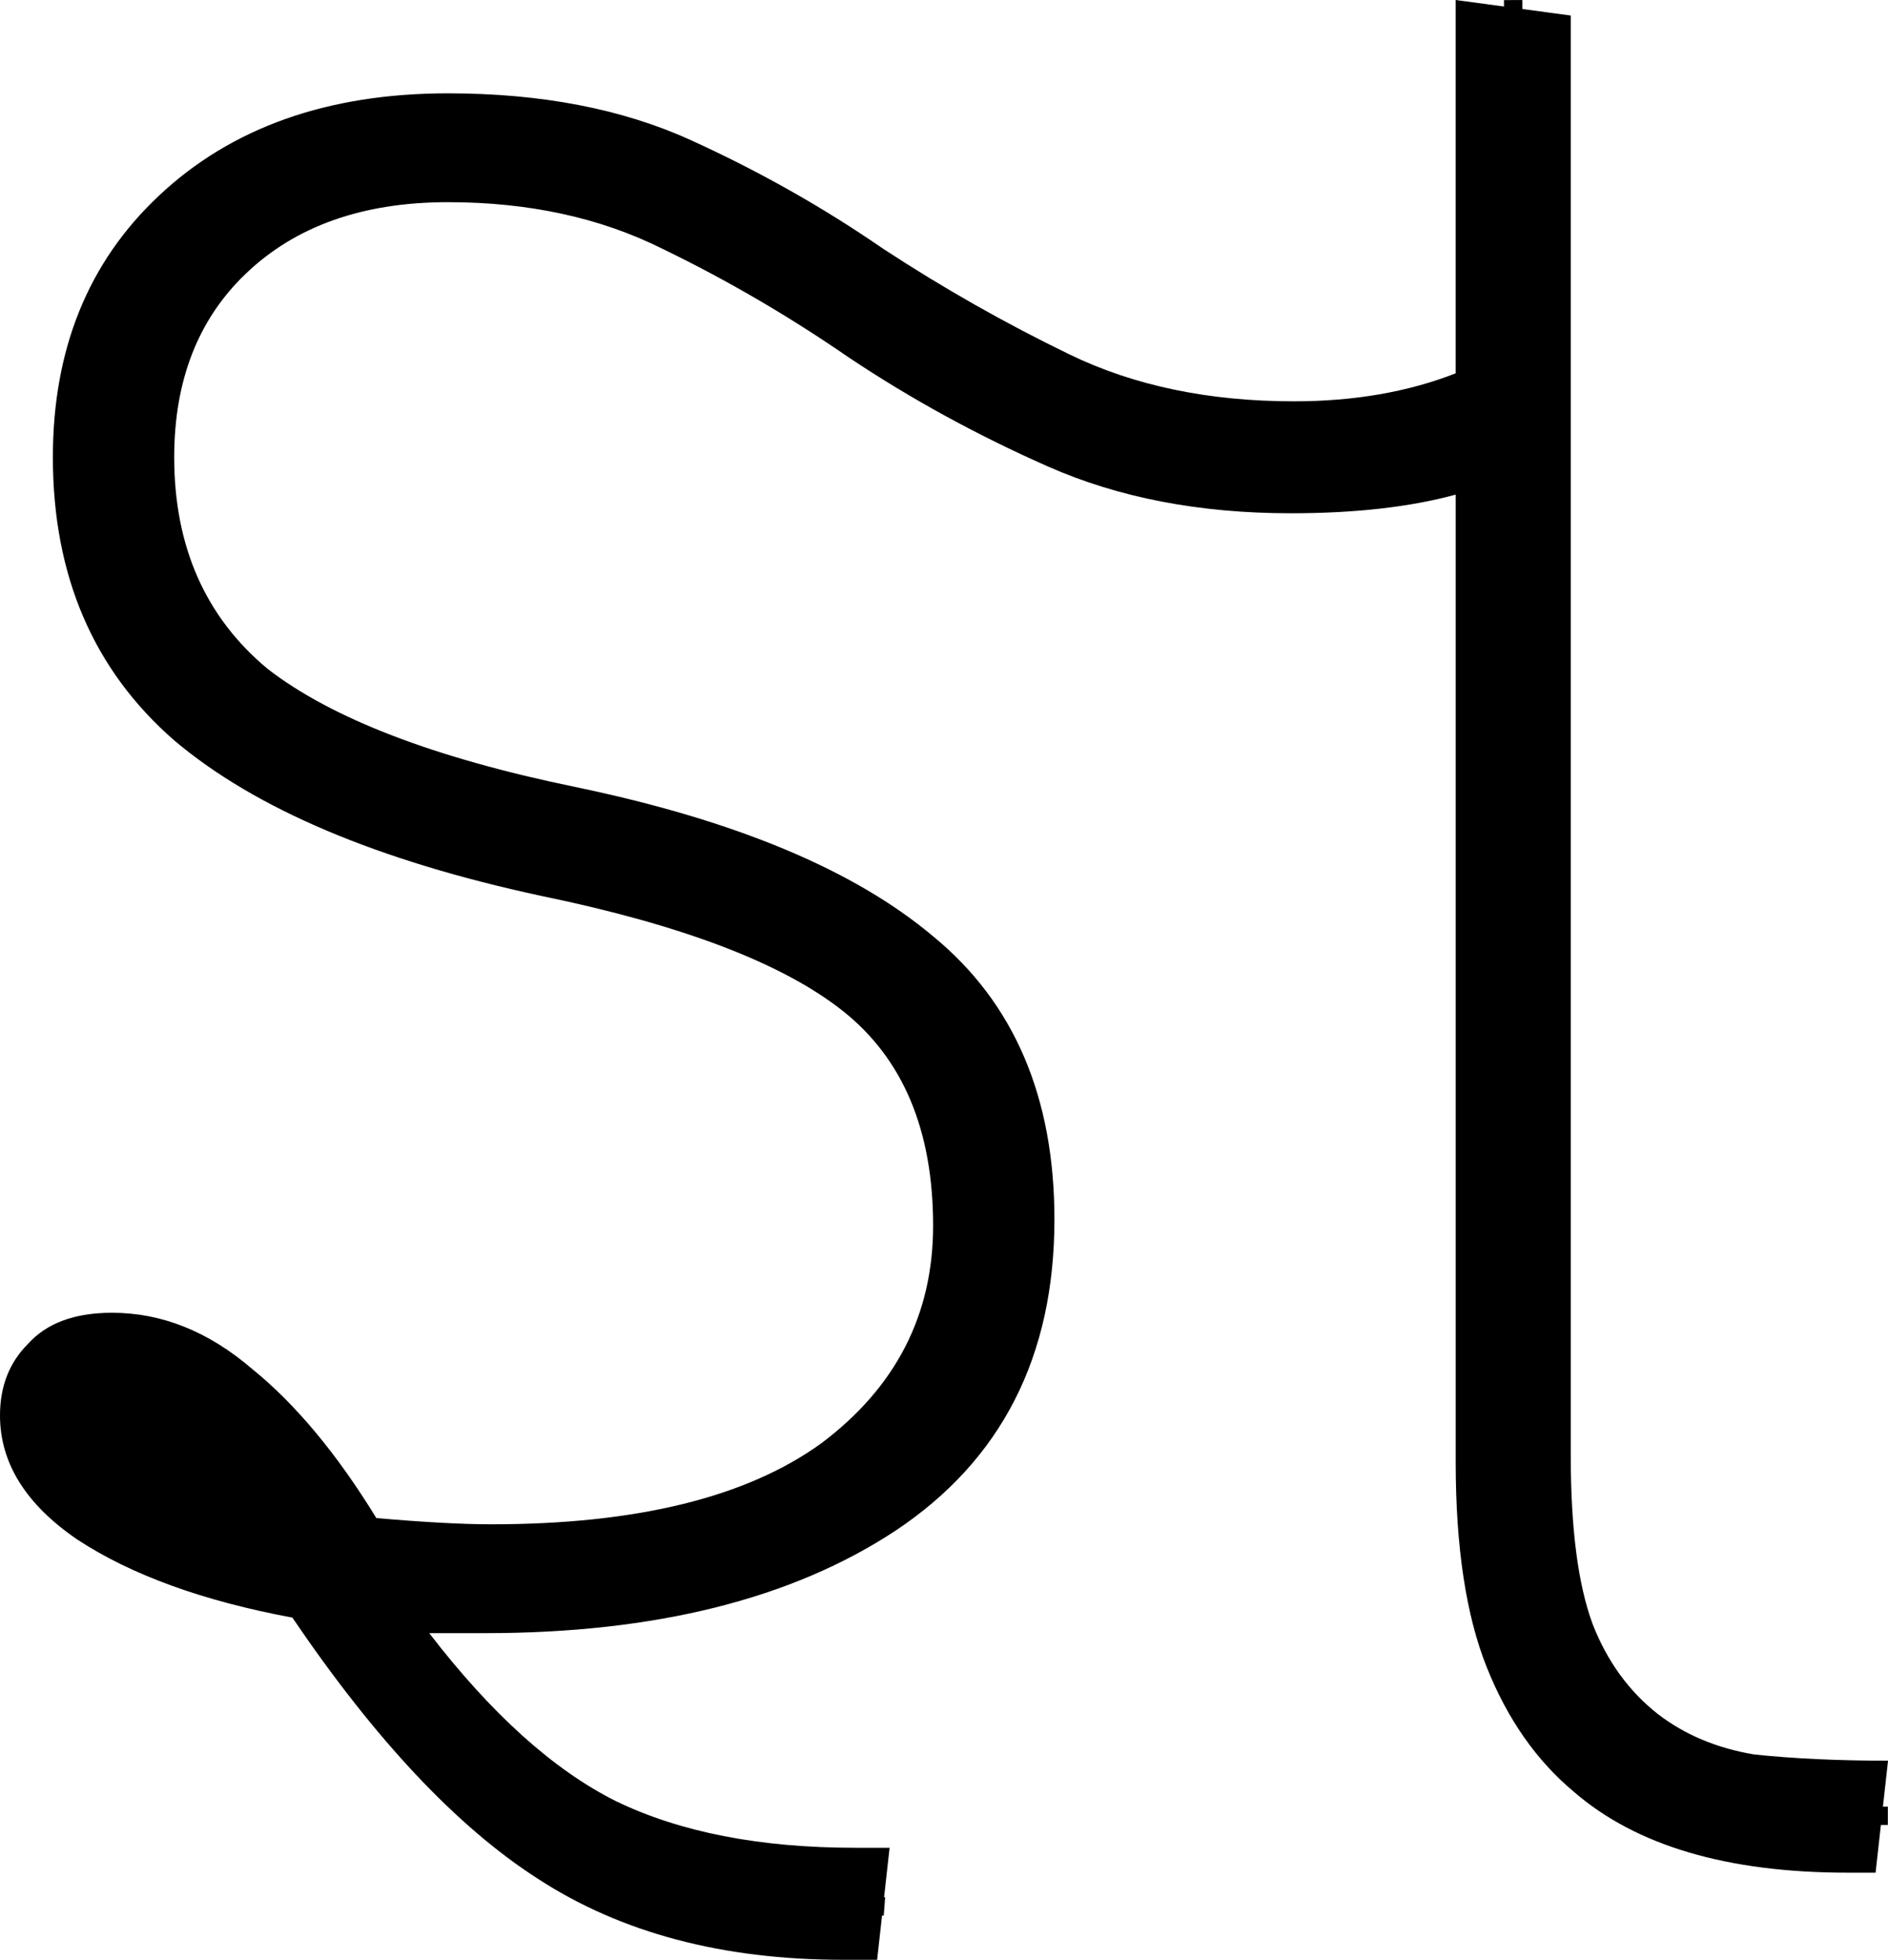 <?xml version="1.0" encoding="UTF-8" standalone="no"?>
<svg
   width="102.976"
   height="106.878"
   version="1.1"
   id="svg4"
   sodipodi:docname="0_gy.svg"
   inkscape:version="1.2.1 (9c6d41e410, 2022-07-14)"
   xmlns:inkscape="http://www.inkscape.org/namespaces/inkscape"
   xmlns:sodipodi="http://sodipodi.sourceforge.net/DTD/sodipodi-0.dtd"
   xmlns="http://www.w3.org/2000/svg"
   xmlns:svg="http://www.w3.org/2000/svg">
  <defs
     id="defs6" />
  <sodipodi:namedview
     id="namedview4"
     pagecolor="#ffffff"
     bordercolor="#666666"
     borderopacity="1.0"
     inkscape:showpageshadow="2"
     inkscape:pageopacity="0.0"
     inkscape:pagecheckerboard="0"
     inkscape:deskcolor="#d1d1d1"
     showgrid="false"
     inkscape:zoom="5.6568543"
     inkscape:cx="6.7175144"
     inkscape:cy="32.703689"
     inkscape:window-width="1920"
     inkscape:window-height="1027"
     inkscape:window-x="-8"
     inkscape:window-y="-8"
     inkscape:window-maximized="1"
     inkscape:current-layer="svg4" />
  <path
     style="fill:none;stroke:#000000;stroke-width:1px;stroke-linecap:butt;stroke-linejoin:miter;stroke-opacity:1"
     d="m 82.531,0.004 c 0.028,27.198 -0.046,54.397 0.047,81.594 0.168,5.164 1.419,10.86 5.734,14.172 4.182,3.296 9.606,3.254 14.656,3.258"
     id="path330"
     inkscape:label="s2" />
  <path
     style="fill:none;stroke:#000000;stroke-width:1px;stroke-linecap:butt;stroke-linejoin:miter;stroke-opacity:1"
     d="M 79.516,23.622 C 73.041,25.613 65.859,25.346 59.48,23.102 52.779,20.571 47.091,16.136 40.908,12.64 35.704,9.51 29.672,7.767 23.578,8.075 16.934,8.031 9.961,11.598 7.481,18.016 5.449,23.34 5.782,29.745 8.763,34.659 12.559,40.563 19.636,43.012 26.068,44.842 34.076,46.795 42.813,48.119 49.211,53.773 54.395,58.61 55.302,66.691 53.127,73.163 50.437,80.475 42.64,84.356 35.323,85.362 29.724,86.219 23.962,86.408 18.354,85.606 13.314,84.5 7.709,83.464 4.006,79.579 2.634,78.049 2.938,74.633 5.496,74.742 c 4.398,-0.371 7.558,3.446 10.001,6.569 3.129,3.78 4.437,8.748 8.002,12.216 4.154,4.889 9.72,8.845 16.201,9.727 2.816,0.506 5.693,0.499 8.539,0.718"
     id="path328"
     sodipodi:nodetypes="cccccccccccccccccccccccccccccccccccccccccccccccccccccccccccccccccccccccccccccccccccccccccccccccccccccccccccccccccccccccccccccccccccccccccccccccccccccccccccccccccccccccccccccccccccccccccccccccccccccccccccccccccccccccccccccccccccccccccc"
     inkscape:label="s1" />
  <path
     d="m 45.974,106.878 q -9.84,0 -16.625,-4.411 Q 22.733,98.226 15.947,88.217 8.652,86.86 4.241,83.976 0,81.092 0,77.19 0,74.815 1.527,73.288 q 1.527,-1.696 4.58,-1.696 4.072,0 7.634,3.054 3.563,2.884 6.786,8.143 3.902,0.339 6.277,0.339 11.875,0 17.983,-4.411 6.107,-4.58 6.107,-11.875 0,-7.804 -4.92,-11.706 Q 41.055,51.234 29.519,48.858 16.117,45.974 9.5,40.376 2.884,34.608 2.884,24.938 q 0,-8.822 5.768,-14.25 5.938,-5.598 15.777,-5.598 7.634,0 13.233,2.545 5.598,2.545 10.518,5.938 4.92,3.223 10.179,5.768 5.259,2.545 12.215,2.545 4.92,0 8.822,-1.527 V 0 l 6.277,0.848 v 78.547 q 0,5.938 1.188,9.161 1.188,3.054 3.563,4.92 2.205,1.696 5.259,2.205 3.223,0.339 7.295,0.339 l -0.679,6.107 h -1.527 q -9.84,0 -14.929,-4.411 -3.054,-2.545 -4.75,-6.786 -1.696,-4.241 -1.696,-11.197 V 26.974 q -3.732,1.018 -8.991,1.018 -7.464,0 -13.233,-2.545 -5.768,-2.545 -10.857,-5.938 -4.92,-3.393 -10.179,-5.938 -5.089,-2.545 -11.706,-2.545 -6.956,0 -11.027,3.902 -3.902,3.732 -3.902,10.009 0,7.295 5.089,11.536 5.259,4.072 16.795,6.447 13.063,2.714 19.509,8.143 6.616,5.429 6.616,15.438 0,11.197 -8.652,16.965 -8.482,5.598 -22.393,5.598 -1.527,0 -3.054,0 5.089,6.616 10.179,9.161 5.259,2.545 13.063,2.545 h 1.866 l -0.679,6.107 z"
     id="path327"
     style="font-size:160px;line-height:1.25;font-family:'Noto Sans Gujarati';-inkscape-font-specification:'Noto Sans Gujarati, Normal';stroke-width:4.241"
     inkscape:label="p1" />
</svg>
